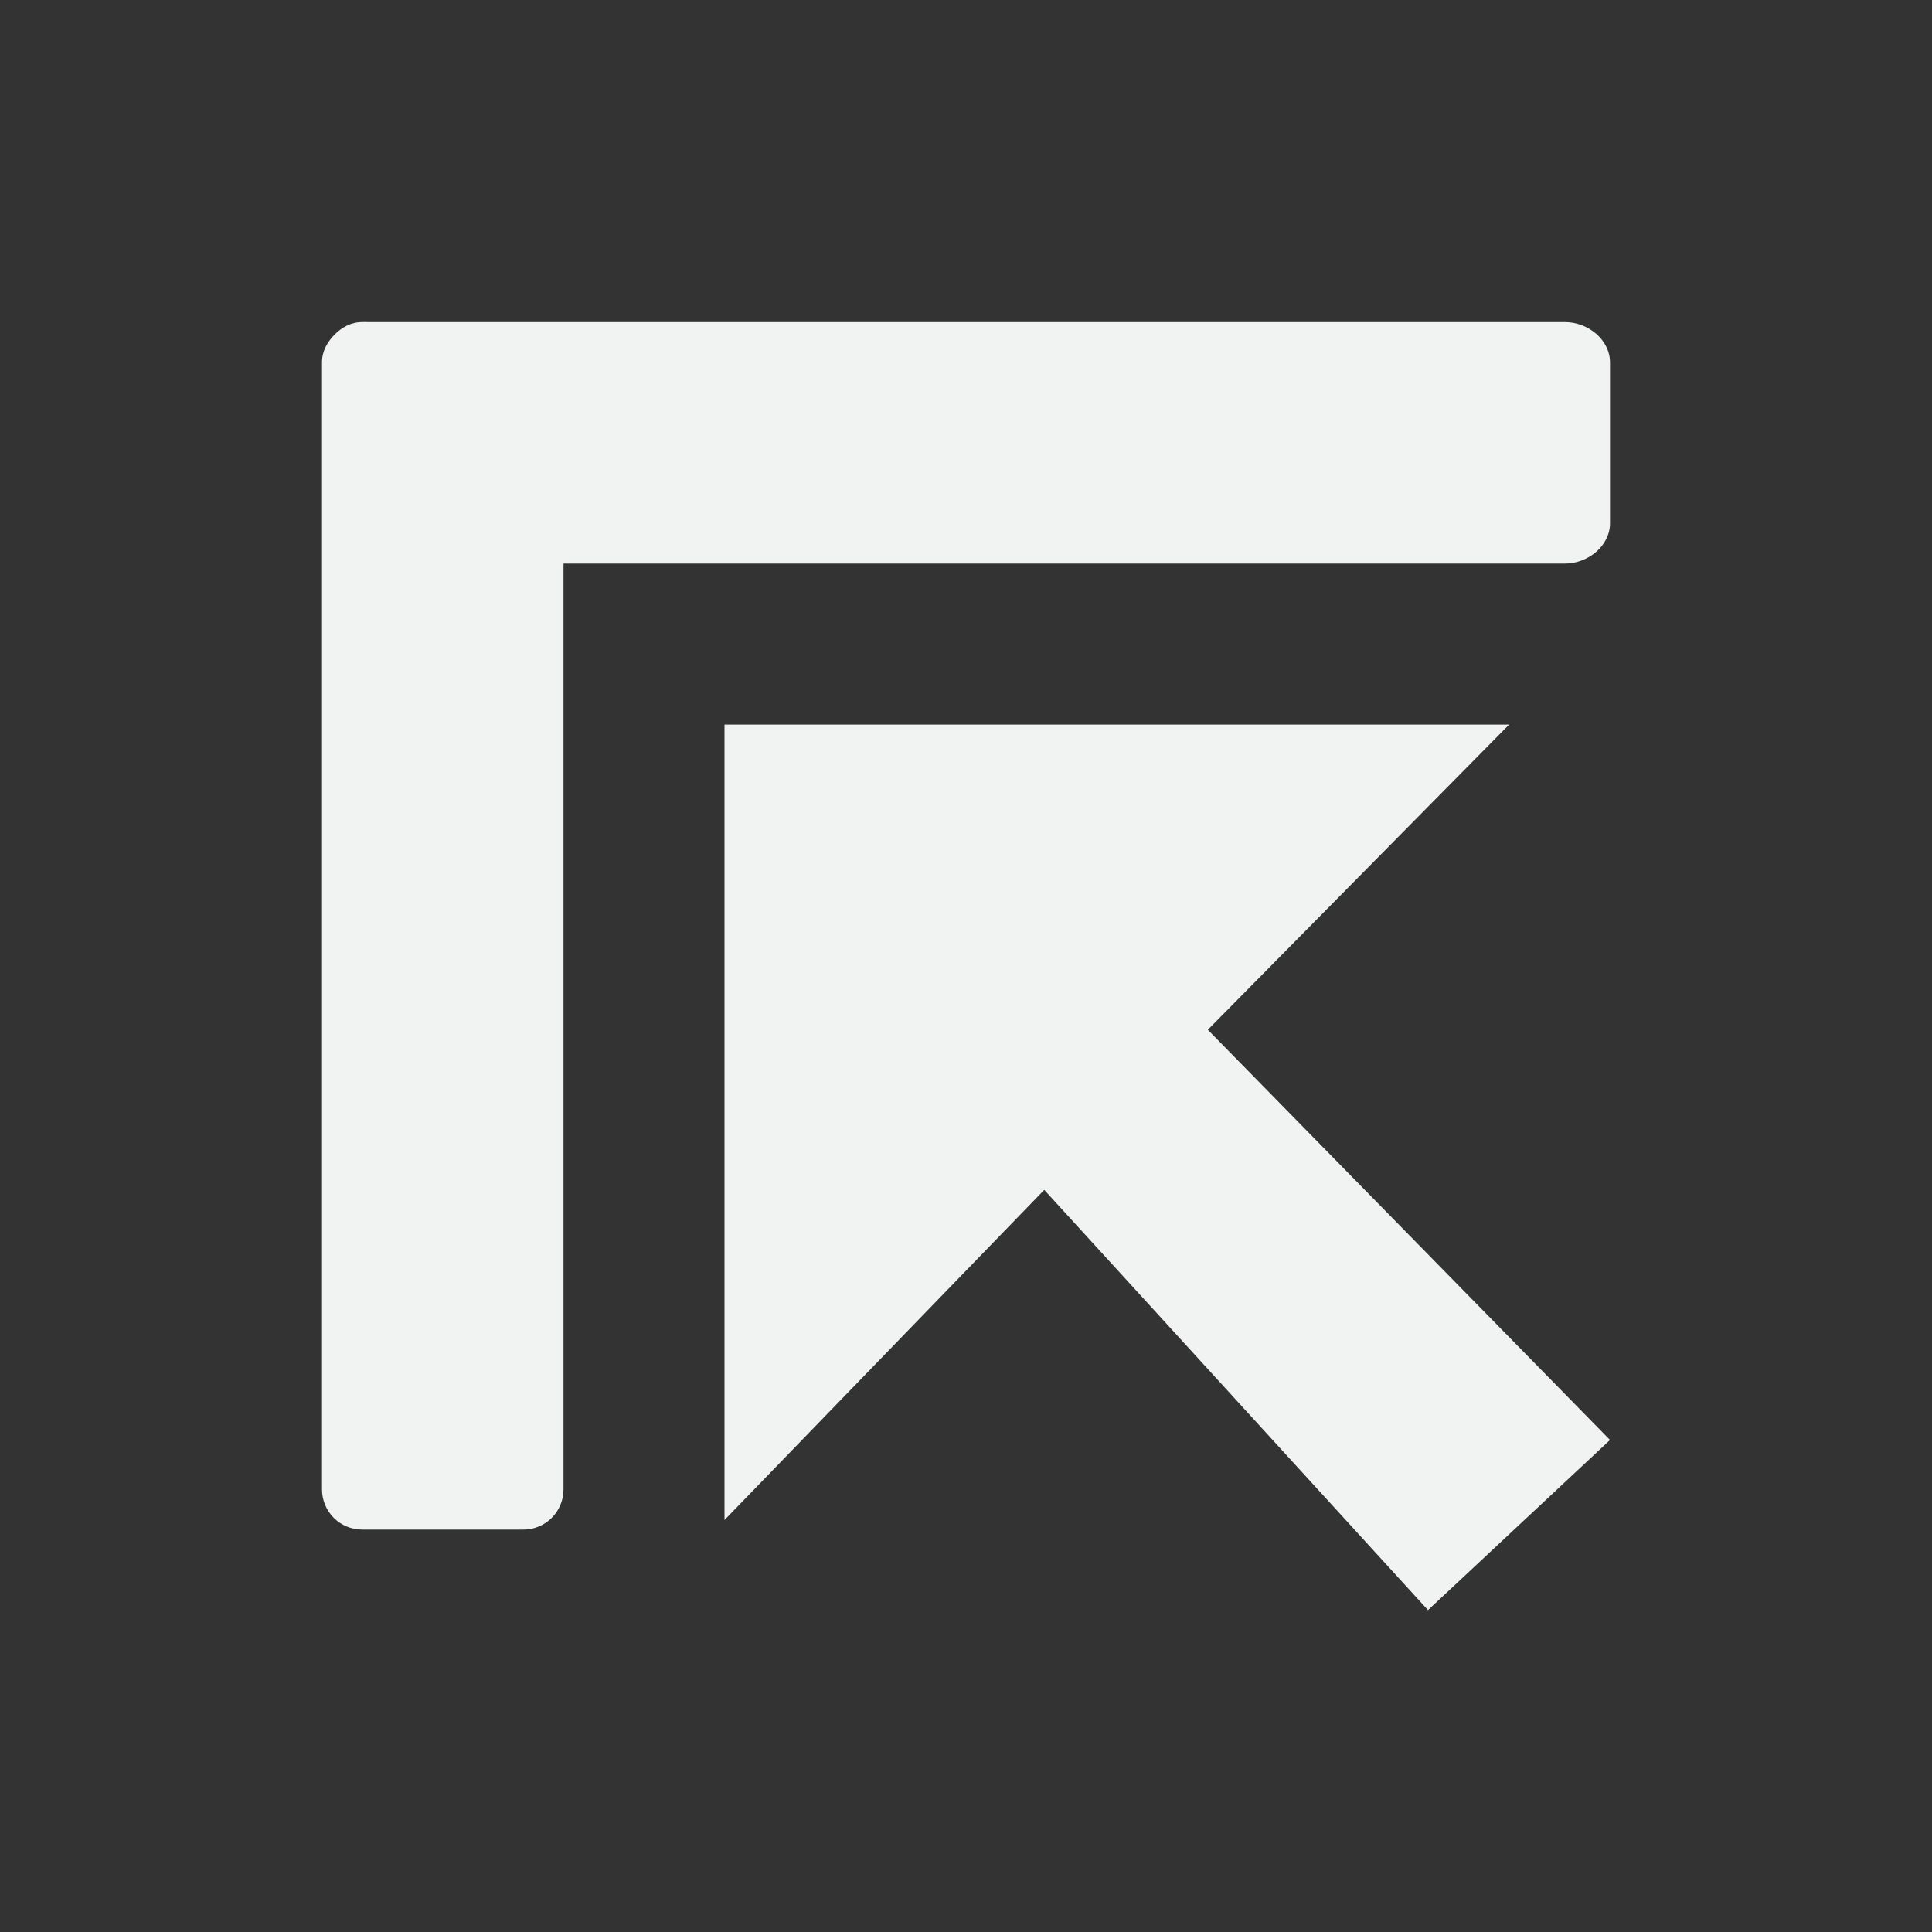<?xml version="1.0" encoding="UTF-8" standalone="no"?>
<svg id="svg4" xmlns="http://www.w3.org/2000/svg" version="1.1" viewBox="-4 -4 24 24"><rect x="-4" y="-4" width="24" height="24" fill="#333333" stroke="none"/><g id="g5804" transform="translate(-248.05 -50.648)"><path id="rect5797" d="m248.55 65.649c-0.277 0-0.5-0.222-0.5-0.5v-14c0-0.139 0.066-0.253 0.156-0.344 0.09-0.091 0.205-0.156 0.344-0.156 0.019-0.002 0.043 0 0.062 0h14.876c0.296 0 0.562 0.226 0.562 0.5v2c0 0.274-0.266 0.5-0.562 0.5h-12.438v11.5c0 0.278-0.223 0.5-0.5 0.5z" style="color:#000000;display:block;fill:#f1f2f2"/><path id="path5802" d="m253.05 65.53v-9.881h9.747l-3.743 3.791 4.996 5.096-2.261 2.113-4.767-5.22z" style="color:#000000;display:block;fill:#f1f2f2"/></g></svg>
